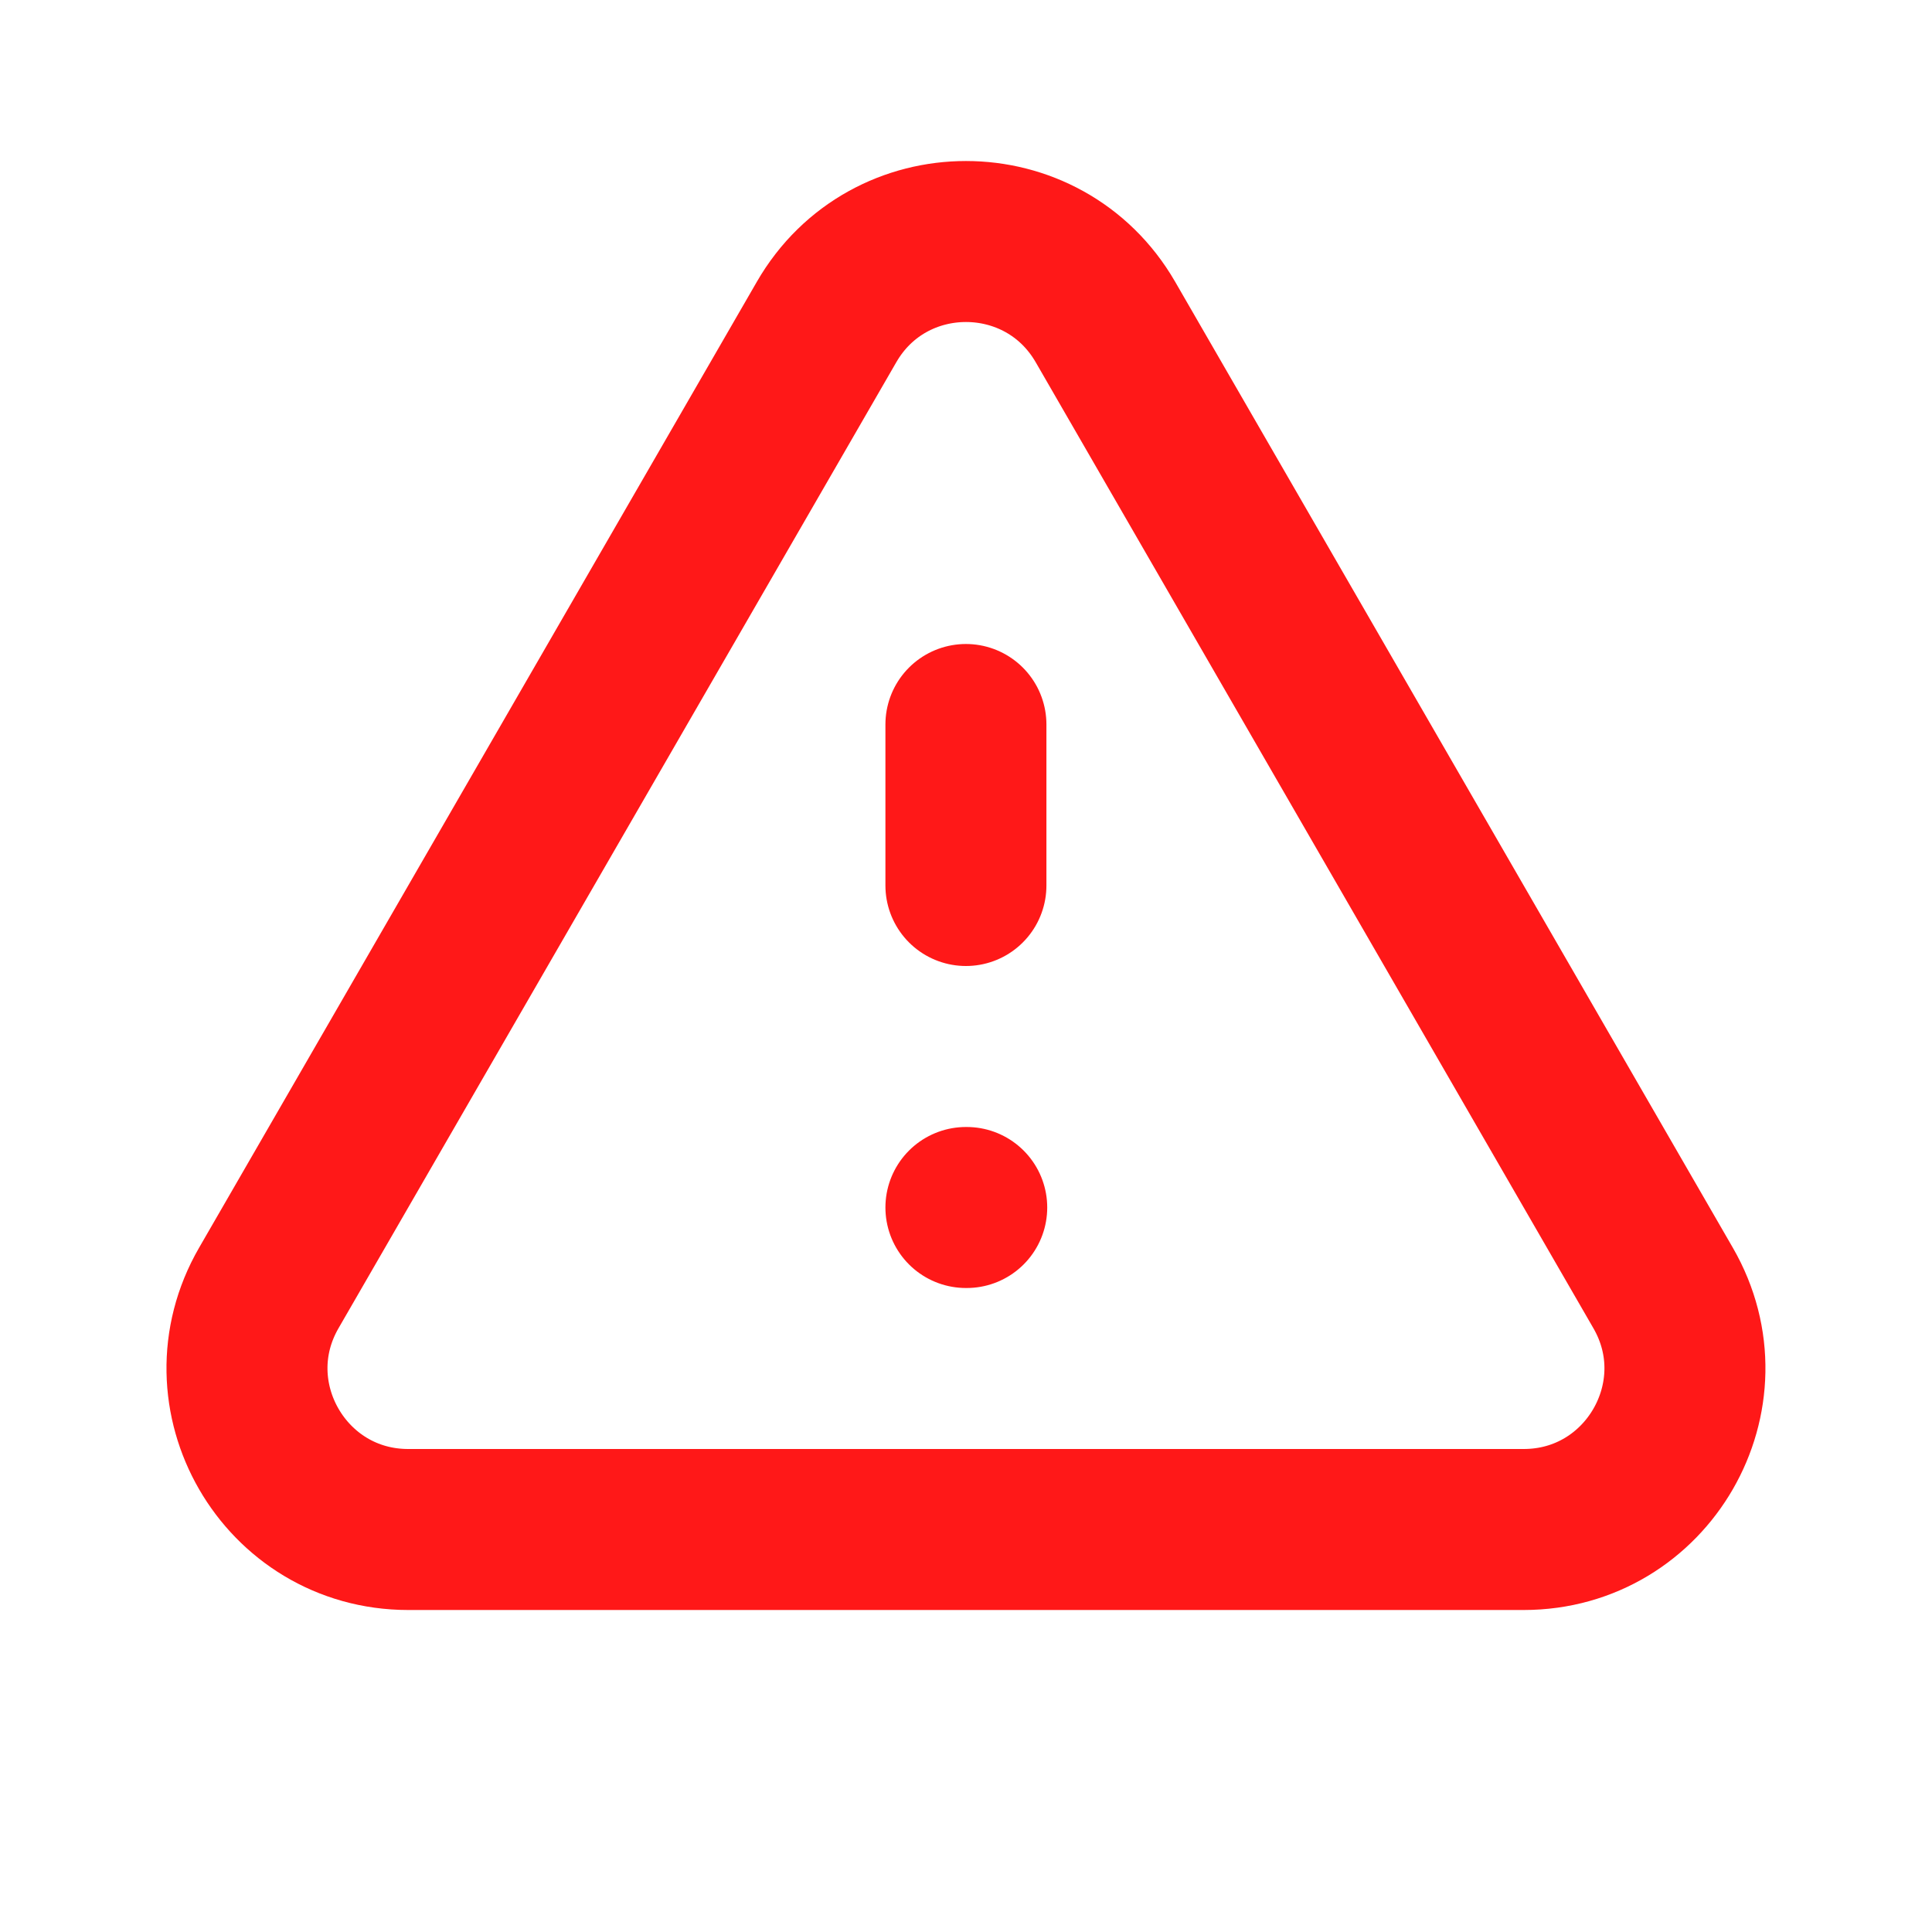 <svg width="24" height="24" viewBox="0 0 24 24" fill="none" xmlns="http://www.w3.org/2000/svg">
<path d="M11.999 9V11M11.999 15H12.009M5.071 19H18.928C20.467 19 21.43 17.333 20.66 16L13.732 4C12.962 2.667 11.037 2.667 10.268 4L3.339 16C2.569 17.333 3.532 19 5.071 19Z" stroke="#FF1818" stroke-width="2" stroke-linecap="round" stroke-linejoin="round"/>
</svg>

